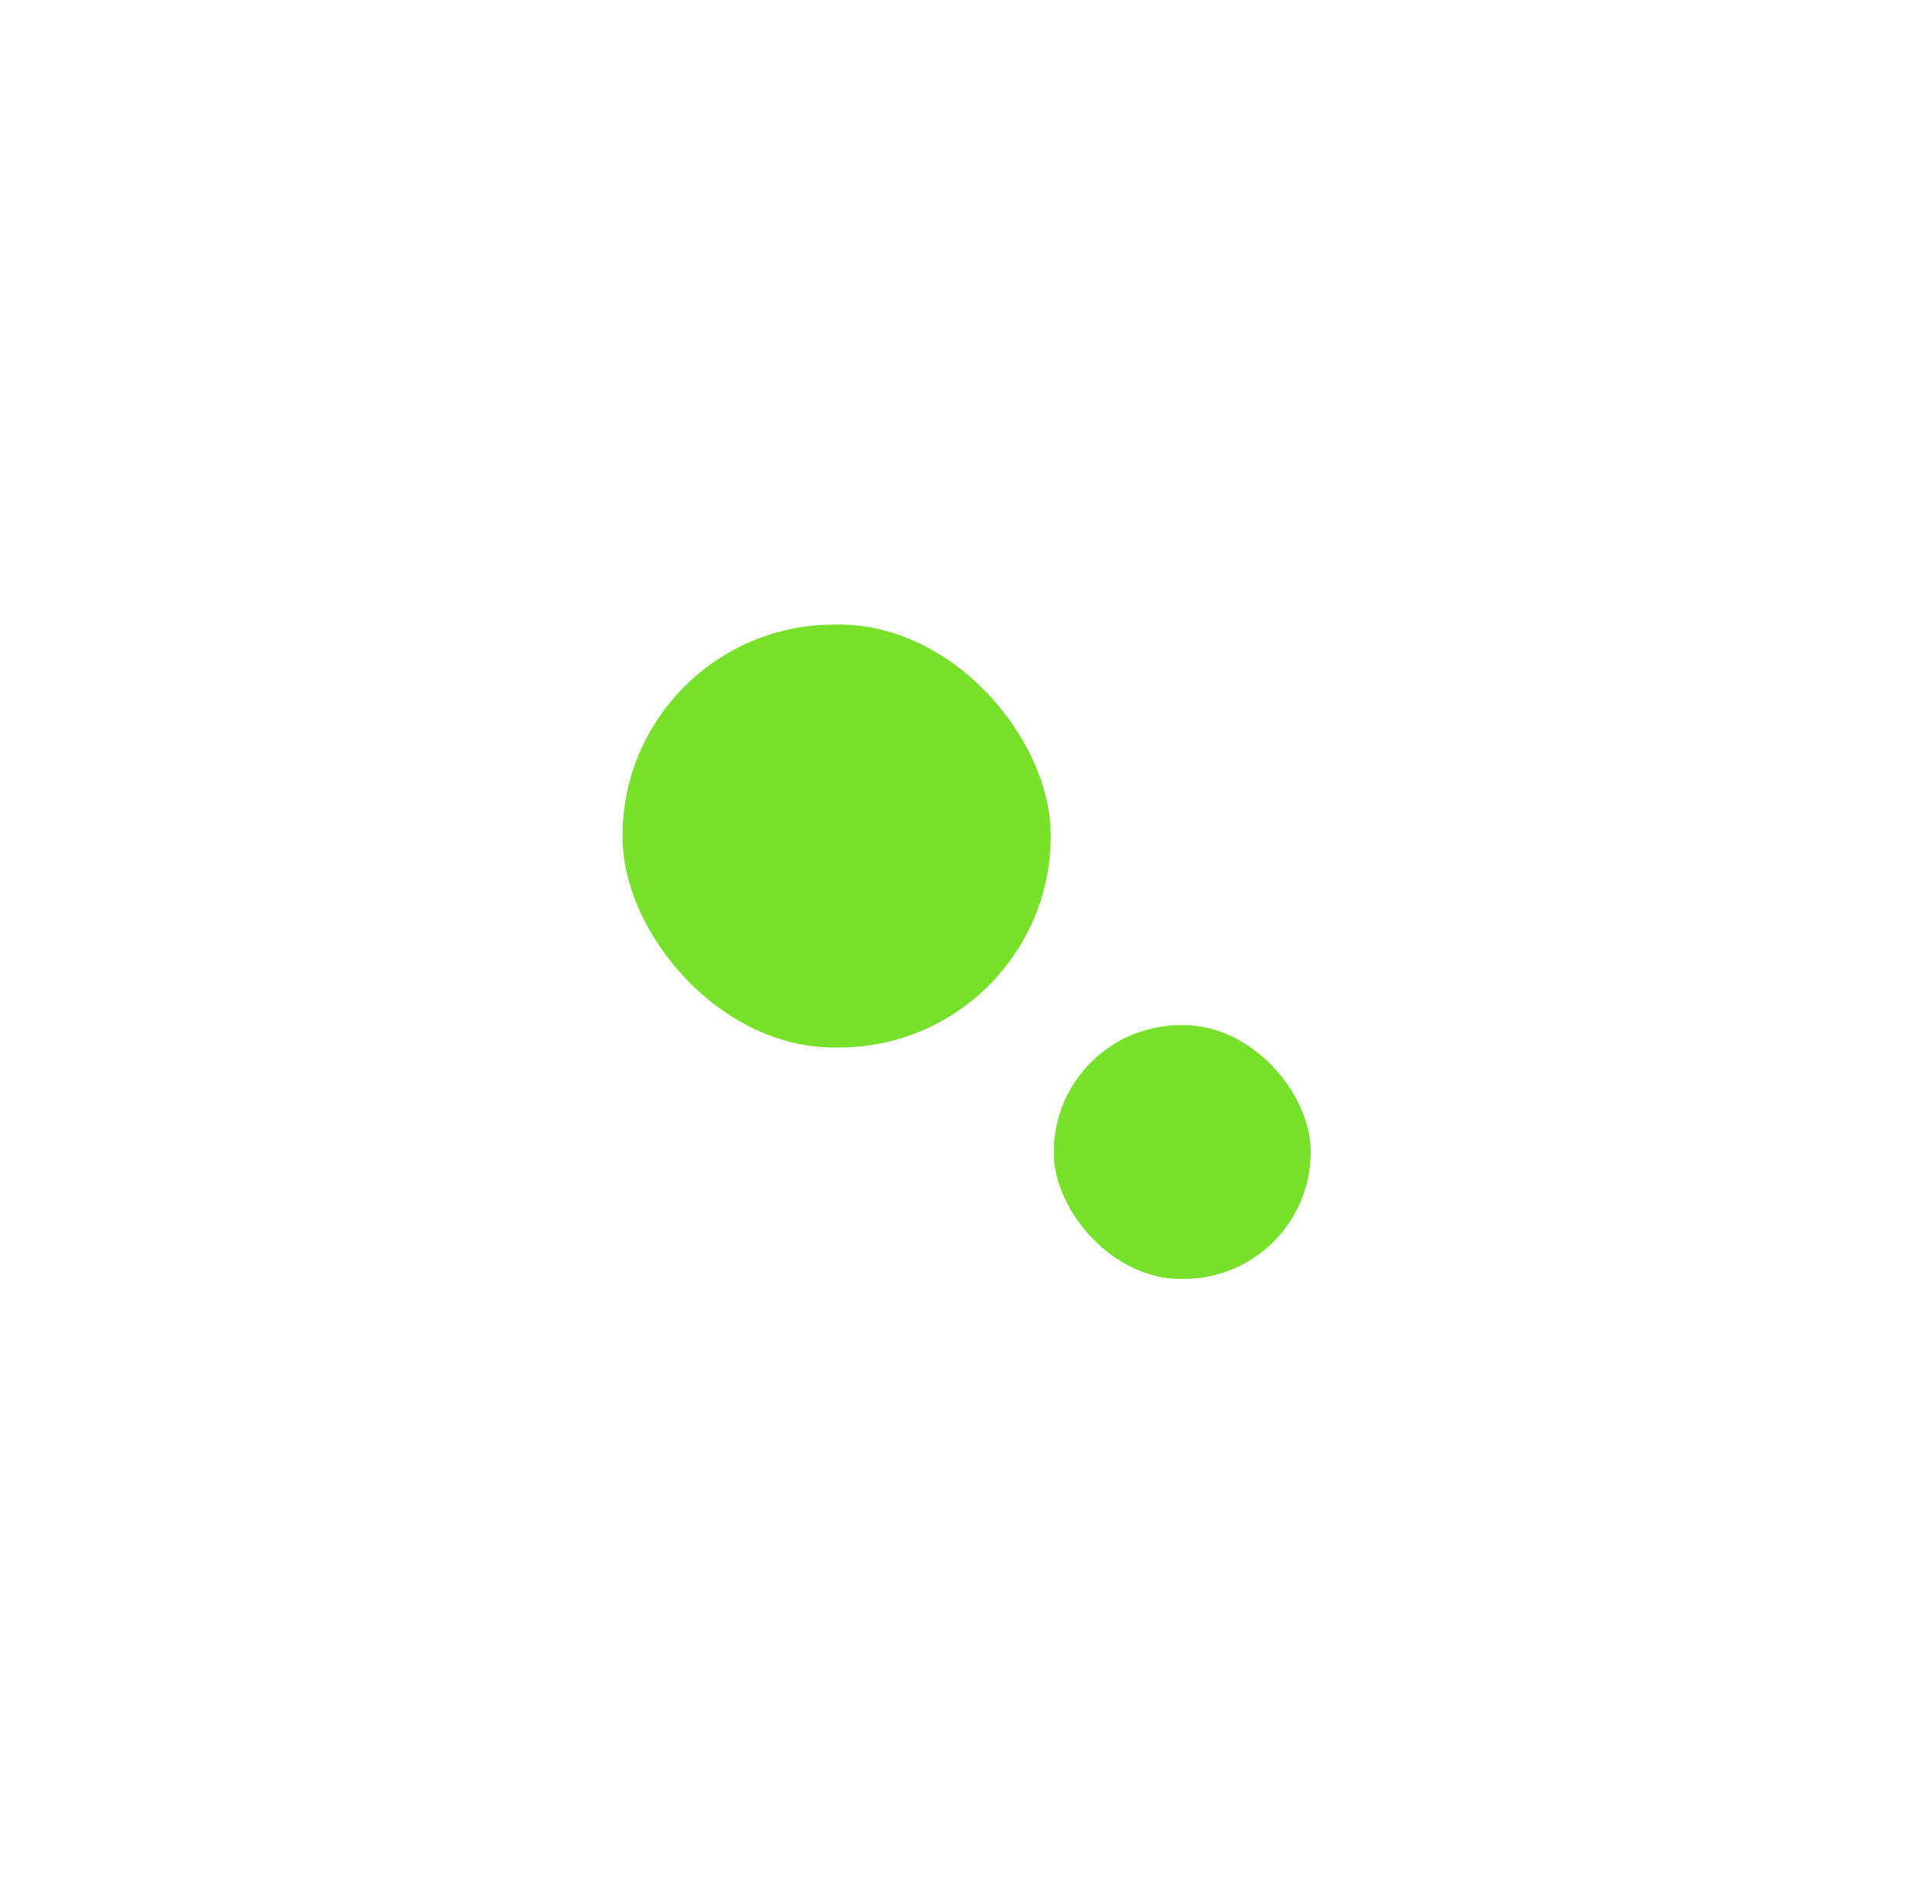 <svg width="343" height="338" viewBox="0 0 343 338" fill="none" xmlns="http://www.w3.org/2000/svg">
<g filter="url(#filter0_d_135_42)">
<rect width="45.605" height="45.051" rx="22.526" transform="matrix(1 -0.014 0.014 1 182.773 178.344)" fill="#75E129"/>
</g>
<g filter="url(#filter1_d_135_42)">
<rect width="76.008" height="75.085" rx="37.542" transform="matrix(1 -0.014 0.014 1 106 107.429)" fill="#75E129"/>
</g>
<defs>
<filter id="filter0_d_135_42" x="77.086" y="72.027" width="265.605" height="265.059" filterUnits="userSpaceOnUse" color-interpolation-filters="sRGB">
<feFlood flood-opacity="0" result="BackgroundImageFix"/>
<feColorMatrix in="SourceAlpha" type="matrix" values="0 0 0 0 0 0 0 0 0 0 0 0 0 0 0 0 0 0 127 0" result="hardAlpha"/>
<feMorphology radius="10" operator="dilate" in="SourceAlpha" result="effect1_dropShadow_135_42"/>
<feOffset dx="4" dy="4"/>
<feGaussianBlur stdDeviation="50"/>
<feComposite in2="hardAlpha" operator="out"/>
<feColorMatrix type="matrix" values="0 0 0 0 0 0 0 0 0 0 0 0 0 0 0 0 0 0 0.25 0"/>
<feBlend mode="normal" in2="BackgroundImageFix" result="effect1_dropShadow_135_42"/>
<feBlend mode="normal" in="SourceGraphic" in2="effect1_dropShadow_135_42" result="shape"/>
</filter>
<filter id="filter1_d_135_42" x="0.523" y="0.9" width="296.008" height="295.098" filterUnits="userSpaceOnUse" color-interpolation-filters="sRGB">
<feFlood flood-opacity="0" result="BackgroundImageFix"/>
<feColorMatrix in="SourceAlpha" type="matrix" values="0 0 0 0 0 0 0 0 0 0 0 0 0 0 0 0 0 0 127 0" result="hardAlpha"/>
<feMorphology radius="10" operator="dilate" in="SourceAlpha" result="effect1_dropShadow_135_42"/>
<feOffset dx="4" dy="4"/>
<feGaussianBlur stdDeviation="50"/>
<feComposite in2="hardAlpha" operator="out"/>
<feColorMatrix type="matrix" values="0 0 0 0 0 0 0 0 0 0 0 0 0 0 0 0 0 0 0.25 0"/>
<feBlend mode="normal" in2="BackgroundImageFix" result="effect1_dropShadow_135_42"/>
<feBlend mode="normal" in="SourceGraphic" in2="effect1_dropShadow_135_42" result="shape"/>
</filter>
</defs>
</svg>
